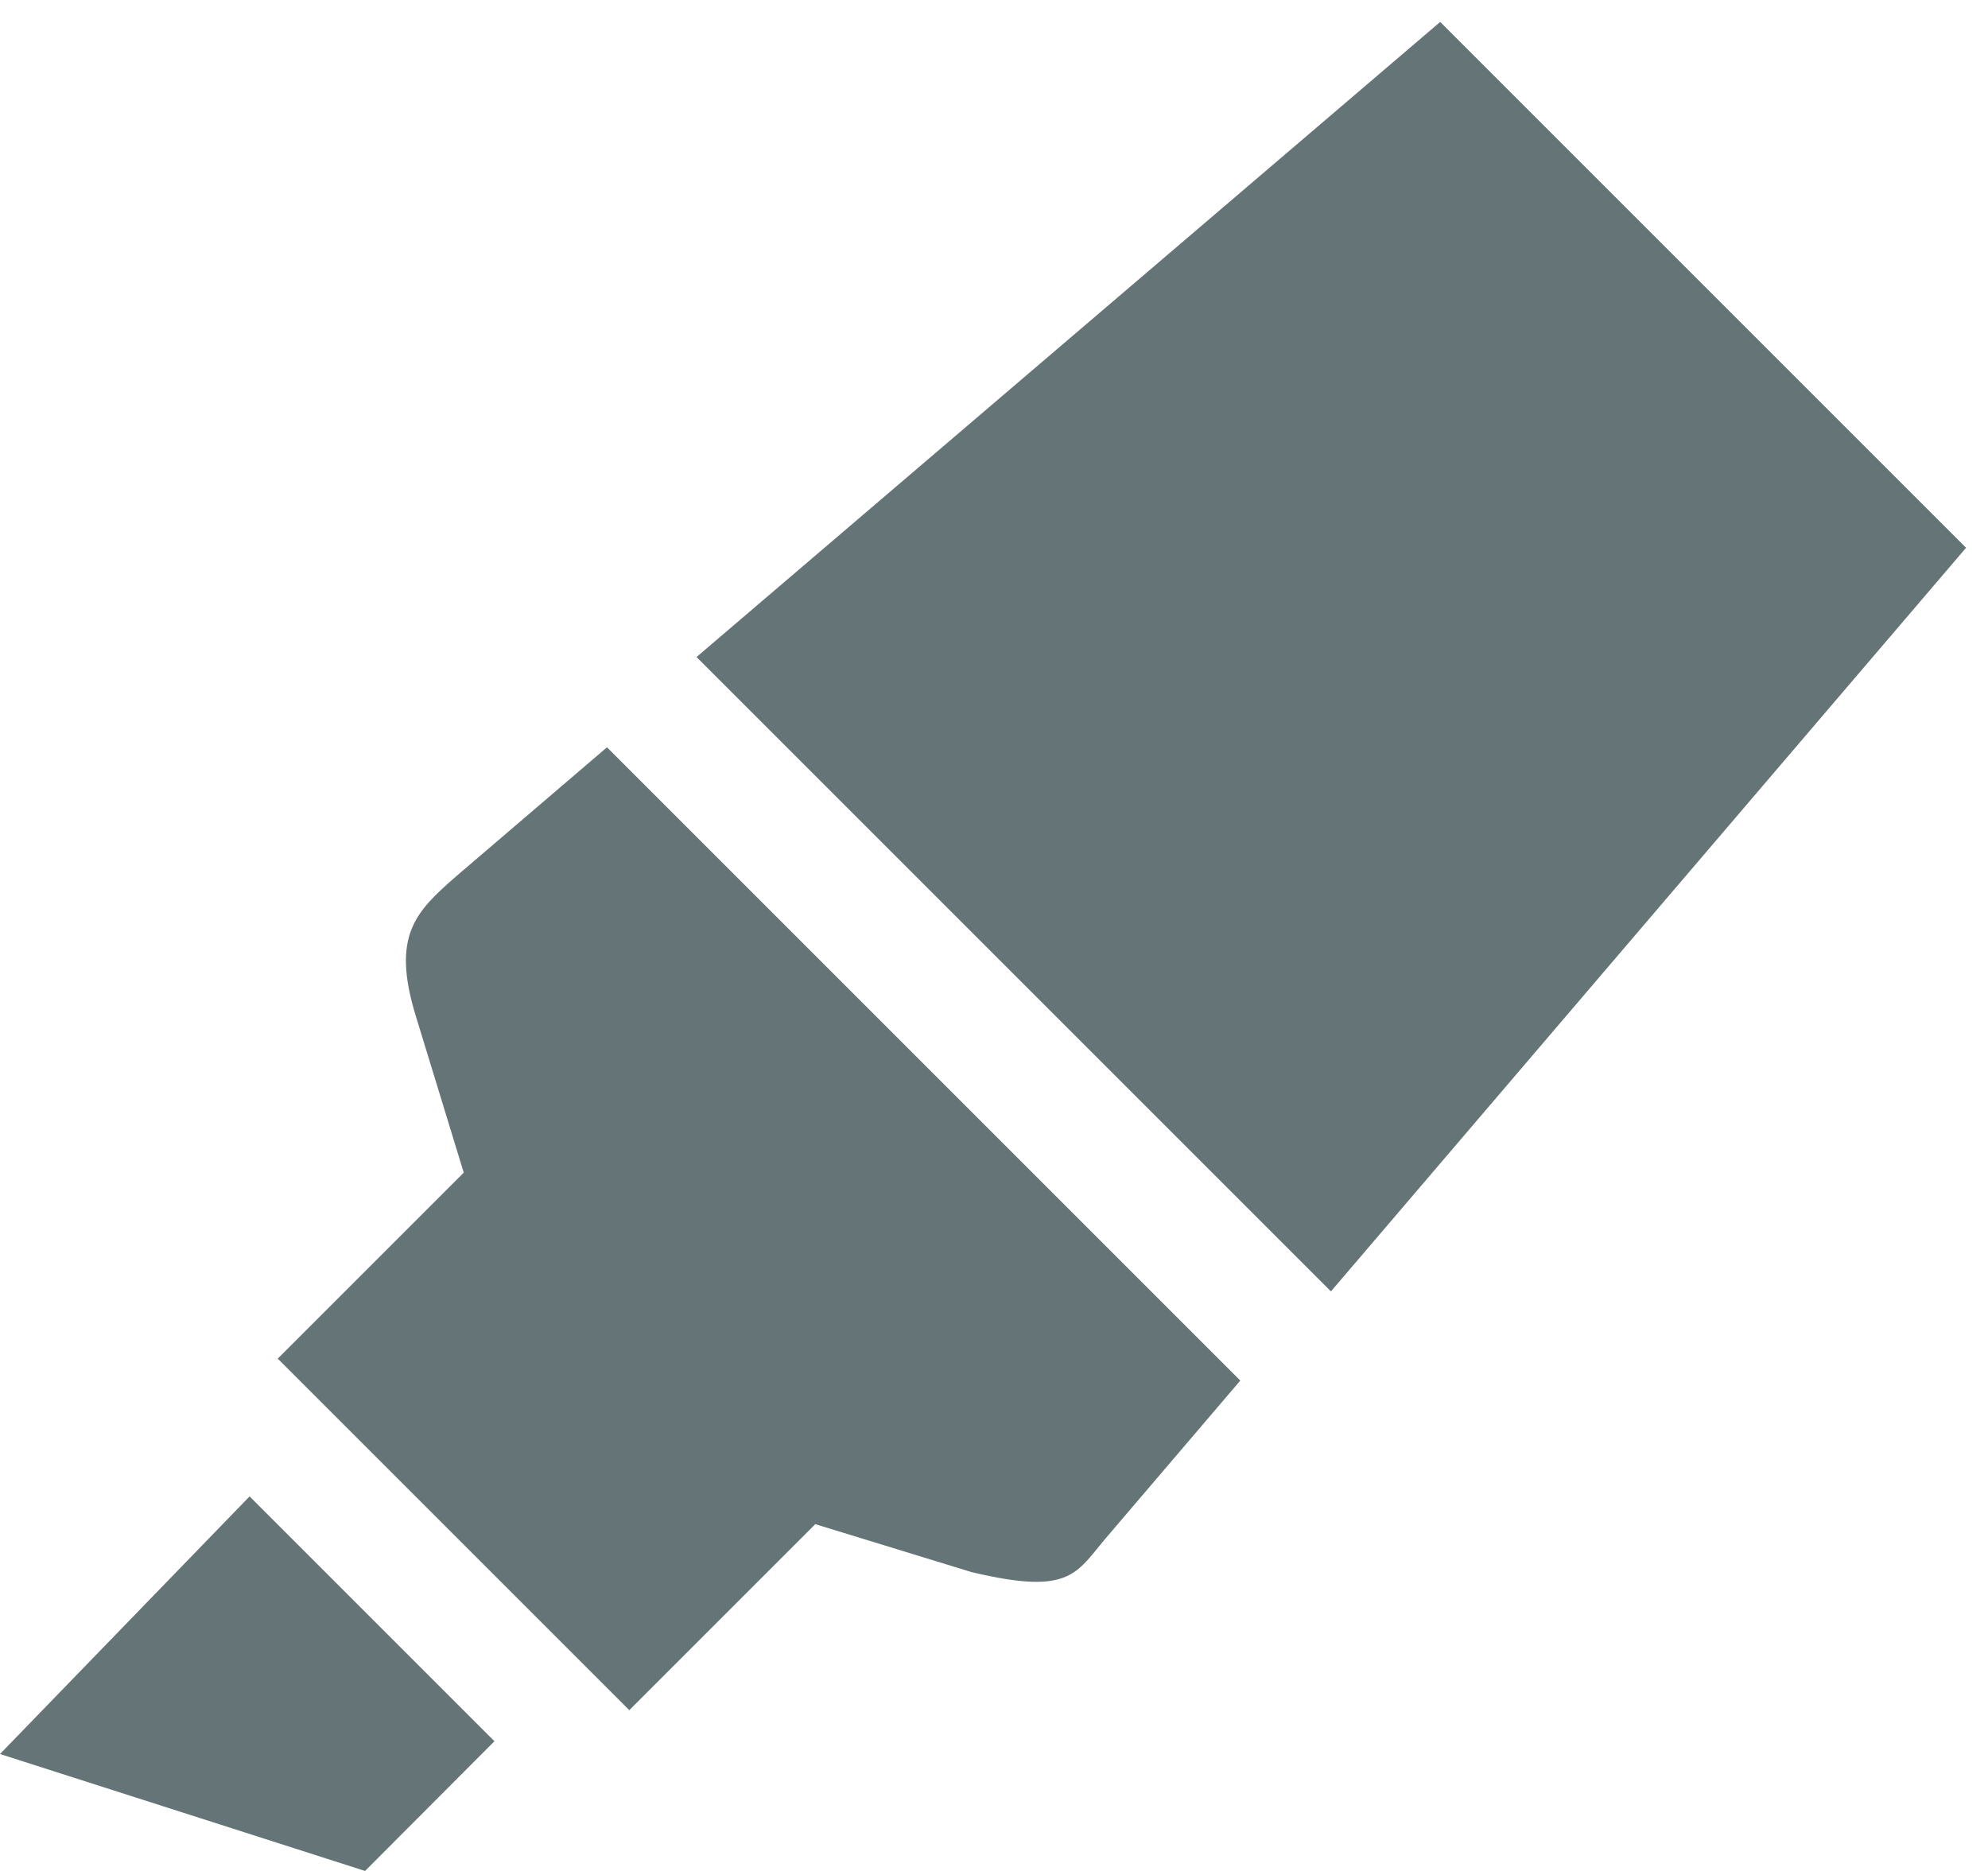<?xml version="1.0" encoding="utf-8"?>
<!-- Generator: Adobe Illustrator 23.0.6, SVG Export Plug-In . SVG Version: 6.00 Build 0)  -->
<svg version="1.1" id="Layer_1" focusable="false" xmlns="http://www.w3.org/2000/svg" xmlns:xlink="http://www.w3.org/1999/xlink"
	 x="0px" y="0px" viewBox="0 0 544 512" style="enable-background:new 0 0 544 512;" xml:space="preserve">
<style type="text/css">
	.st0{fill:#657477;}
</style>
<path class="st0" d="M0,480l99.9,32l35.4-35.5l-67-67L0,480z M124.6,240c-10.8,9.5-17.6,16-10.8,38.1l13.1,42.8l-50.9,50.9
	l96.2,96.2l50.9-50.9l42.7,13.1c28.2,6.7,28.6,0,38.1-10.8l35.5-41.6L166.1,204.5L124.6,240L124.6,240z M527.9,79.3 M394.1,6
	L190.6,179.8l173.6,173.6L538,149.9"/>
</svg>
